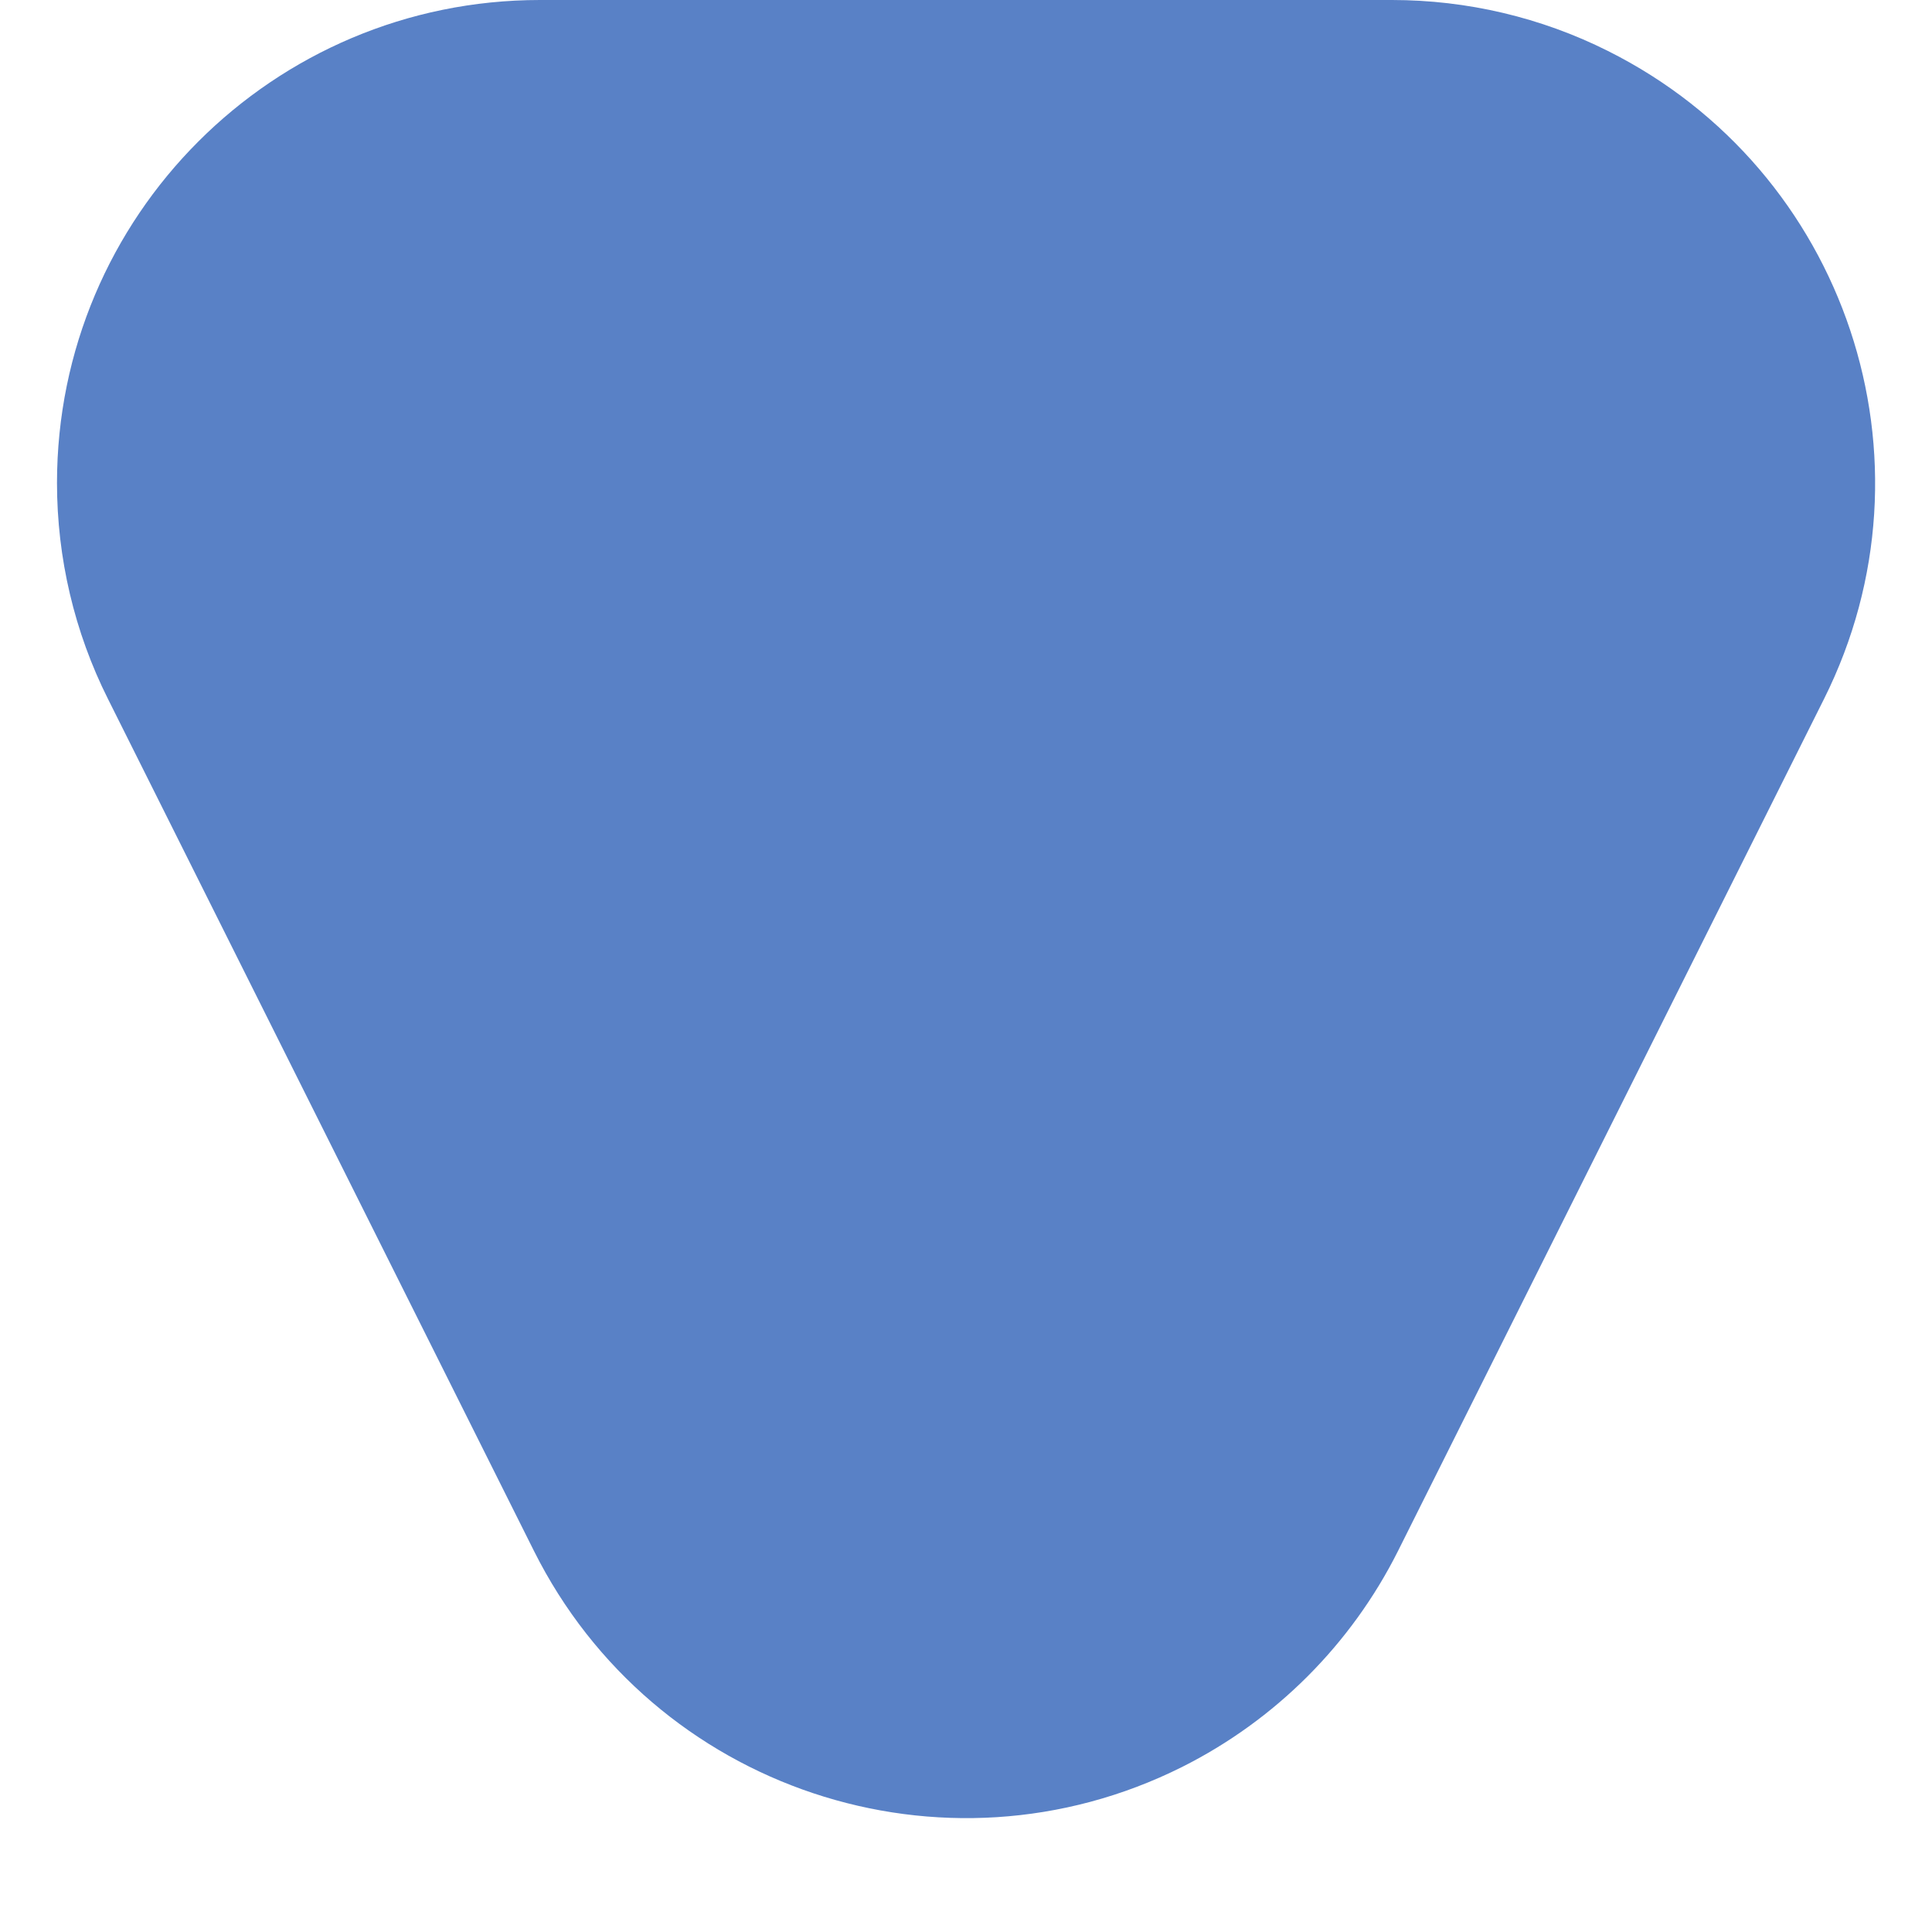 <?xml version="1.0" encoding="UTF-8"?>
<svg width="8px" height="8px" viewBox="0 0 8 8" version="1.1" xmlns="http://www.w3.org/2000/svg" xmlns:xlink="http://www.w3.org/1999/xlink">
    <!-- Generator: Sketch 52.2 (67145) - http://www.bohemiancoding.com/sketch -->
    <title>blue_down_arrow_icon</title>
    <desc>Created with Sketch.</desc>
    <g id="Page-1" stroke="none" stroke-width="1" fill="none" fill-rule="evenodd">
        <g id="信贷投放" transform="translate(-315, -110)" fill="#5981C6" fill-rule="nonzero">
            <path d="M320.789,113.578 L322.553,117.106 C323.047,118.094 322.646,119.295 321.658,119.789 C321.381,119.928 321.074,120 320.764,120 L317.236,120 C316.131,120 315.236,119.105 315.236,118 C315.236,117.69 315.308,117.383 315.447,117.106 L317.211,113.578 C317.705,112.59 318.906,112.189 319.894,112.683 C320.281,112.877 320.595,113.191 320.789,113.578 Z" id="blue_down_arrow_icon" transform="translate(319, 115) scale(1, -1) translate(-319, -115) "></path>
        </g>
    </g>
</svg>